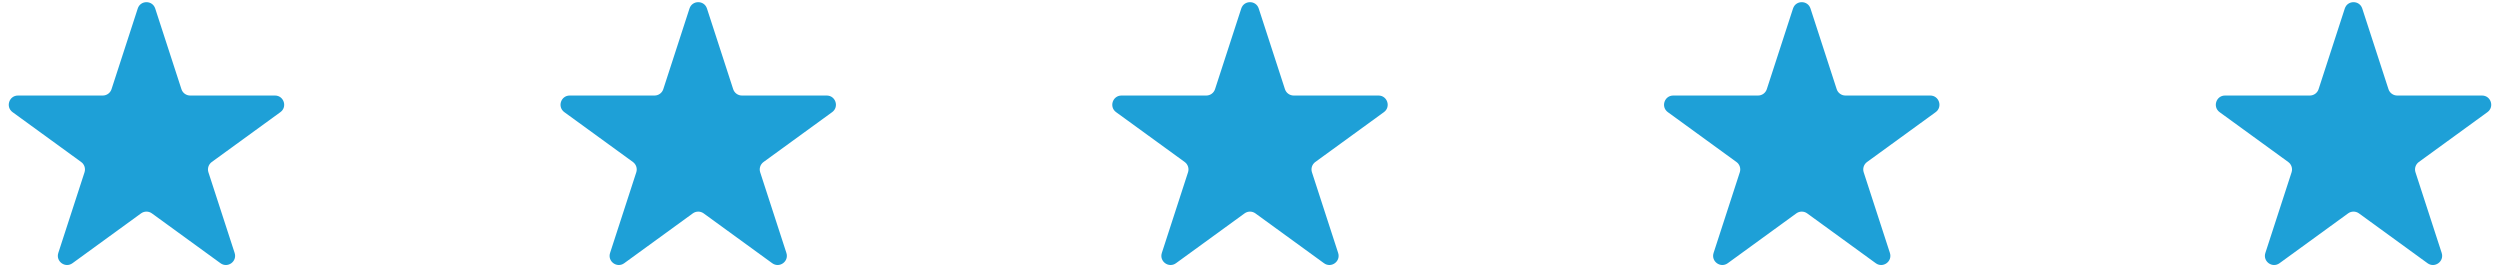 <svg viewBox="0 0 136 15" fill="none" xmlns="http://www.w3.org/2000/svg">
<path d="M7.493 0.464C7.642 0.003 8.294 0.003 8.444 0.464L9.87 4.851C9.936 5.057 10.128 5.197 10.345 5.197H14.959C15.443 5.197 15.645 5.817 15.253 6.101L11.52 8.813C11.345 8.941 11.271 9.166 11.338 9.372L12.764 13.76C12.914 14.221 12.387 14.604 11.995 14.319L8.262 11.607C8.087 11.48 7.85 11.48 7.674 11.607L3.942 14.319C3.55 14.604 3.023 14.221 3.172 13.76L4.598 9.372C4.665 9.166 4.592 8.941 4.416 8.813L0.684 6.101C0.292 5.817 0.493 5.197 0.978 5.197H5.592C5.808 5.197 6 5.057 6.067 4.851L7.493 0.464Z" fill="#1EA0D7"/>
<path d="M37.508 0.464C37.658 0.003 38.31 0.003 38.459 0.464L39.885 4.851C39.952 5.057 40.144 5.197 40.361 5.197H44.974C45.459 5.197 45.66 5.817 45.268 6.101L41.536 8.813C41.361 8.941 41.287 9.166 41.354 9.372L42.78 13.76C42.929 14.221 42.402 14.604 42.01 14.319L38.278 11.607C38.103 11.48 37.865 11.48 37.69 11.607L33.957 14.319C33.566 14.604 33.038 14.221 33.188 13.76L34.614 9.372C34.681 9.166 34.607 8.941 34.432 8.813L30.7 6.101C30.308 5.817 30.509 5.197 30.993 5.197H35.607C35.824 5.197 36.016 5.057 36.083 4.851L37.508 0.464Z" fill="#1EA0D7"/>
<path d="M67.524 0.464C67.674 0.003 68.325 0.003 68.475 0.464L69.901 4.851C69.968 5.057 70.16 5.197 70.376 5.197H74.99C75.474 5.197 75.676 5.817 75.284 6.101L71.551 8.813C71.376 8.941 71.303 9.166 71.37 9.372L72.795 13.76C72.945 14.221 72.418 14.604 72.026 14.319L68.293 11.607C68.118 11.48 67.881 11.48 67.706 11.607L63.973 14.319C63.581 14.604 63.054 14.221 63.204 13.76L64.629 9.372C64.696 9.166 64.623 8.941 64.448 8.813L60.715 6.101C60.323 5.817 60.525 5.197 61.009 5.197H65.623C65.839 5.197 66.031 5.057 66.098 4.851L67.524 0.464Z" fill="#1EA0D7"/>
<path d="M97.54 0.464C97.689 0.003 98.341 0.003 98.491 0.464L99.916 4.851C99.983 5.057 100.175 5.197 100.392 5.197H105.006C105.49 5.197 105.691 5.817 105.3 6.101L101.567 8.813C101.392 8.941 101.318 9.166 101.385 9.372L102.811 13.76C102.961 14.221 102.433 14.604 102.042 14.319L98.309 11.607C98.134 11.48 97.897 11.48 97.721 11.607L93.989 14.319C93.597 14.604 93.07 14.221 93.219 13.76L94.645 9.372C94.712 9.166 94.639 8.941 94.463 8.813L90.731 6.101C90.339 5.817 90.54 5.197 91.025 5.197H95.638C95.855 5.197 96.047 5.057 96.114 4.851L97.54 0.464Z" fill="#1EA0D7"/>
<path d="M127.556 0.464C127.706 0.003 128.358 0.003 128.507 0.464L129.933 4.851C130 5.057 130.192 5.197 130.409 5.197H135.022C135.507 5.197 135.708 5.817 135.316 6.101L131.584 8.813C131.408 8.941 131.335 9.166 131.402 9.372L132.828 13.76C132.977 14.221 132.45 14.604 132.058 14.319L128.326 11.607C128.15 11.48 127.913 11.48 127.738 11.607L124.005 14.319C123.613 14.604 123.086 14.221 123.236 13.76L124.662 9.372C124.729 9.166 124.655 8.941 124.48 8.813L120.747 6.101C120.356 5.817 120.557 5.197 121.041 5.197H125.655C125.872 5.197 126.064 5.057 126.131 4.851L127.556 0.464Z" fill="#1EA0D7"/>
</svg>

